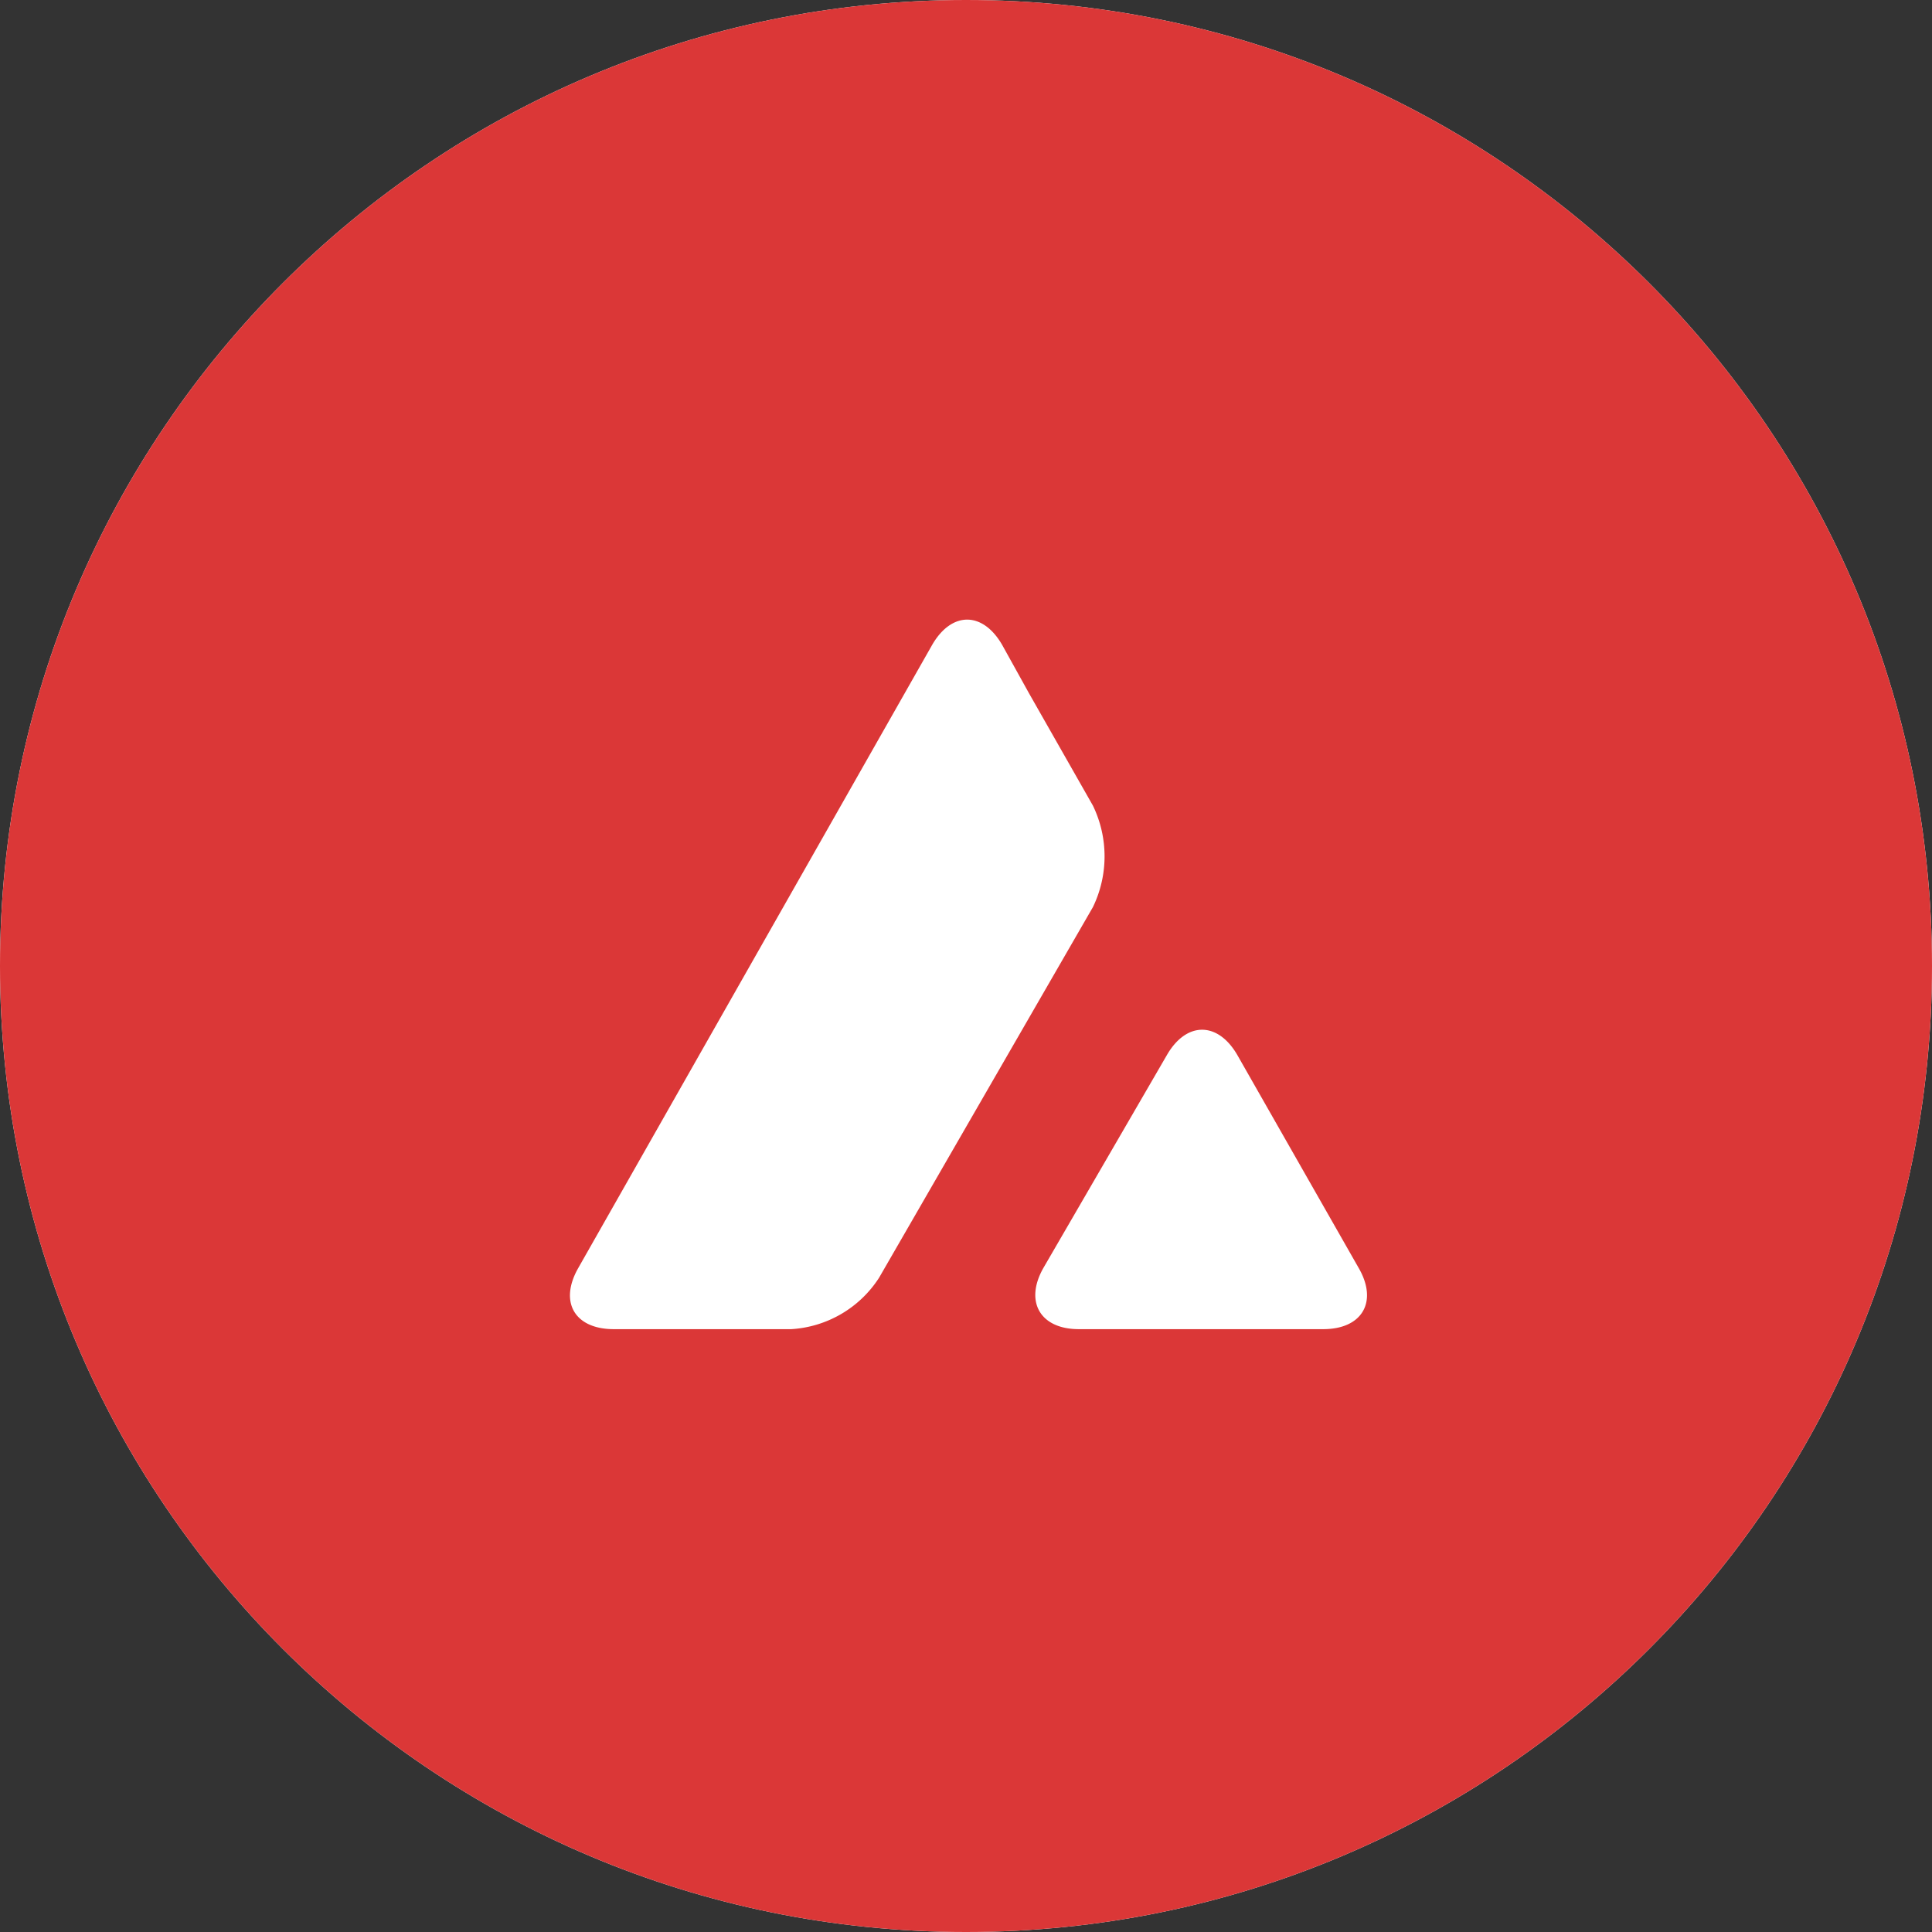 <svg xmlns="http://www.w3.org/2000/svg" height="600" viewBox="0 0 600 600" fill="none">
    <rect x="0" y="0" width="600" height="600" fill="#333333" stroke="none"/>
    <path d="M300 600C465.685 600 600 465.685 600 300C600 134.315 465.685 0 300 0C134.315 0 0 134.315 0 300C0 465.685 134.315 600 300 600Z" fill="white"/>
    <path d="M300 600C465.685 600 600 465.685 600 300C600 134.315 465.685 0 300 0C134.315 0 0 134.315 0 300C0 465.685 134.315 600 300 600Z" fill="url(#paint0_radial_440_36)"/>
    <g transform="matrix(20,0,0,20,176,190)">
        <path d="M 9.32 6.882 C 9.622 6.359 10.11 6.359 10.413 6.882 L 12.298 10.19 C 12.6 10.713 12.353 11.139 11.747 11.139 H 7.951 C 7.353 11.139 7.105 10.713 7.401 10.19 Z M 5.675 0.513 C 5.977 -0.009 6.459 -0.009 6.761 0.513 L 7.181 1.27 L 8.171 3.01 A 1.808 1.808 90 0 1 8.171 4.585 L 4.85 10.341 A 1.747 1.747 90 0 1 3.488 11.139 H 0.73 C 0.125 11.139 -0.123 10.72 0.179 10.19 Z" fill="white"/>
    </g>
    <defs>
        <radialGradient id="paint0_radial_440_36" cx="0" cy="0" r="1" gradientUnits="userSpaceOnUse" gradientTransform="translate(196 143.5) rotate(54.167) scale(497.082)">
            <stop stop-color="#db373744"/>
            <stop stop-color="#db3737" offset="1"/>
        </radialGradient>
    </defs>
</svg>